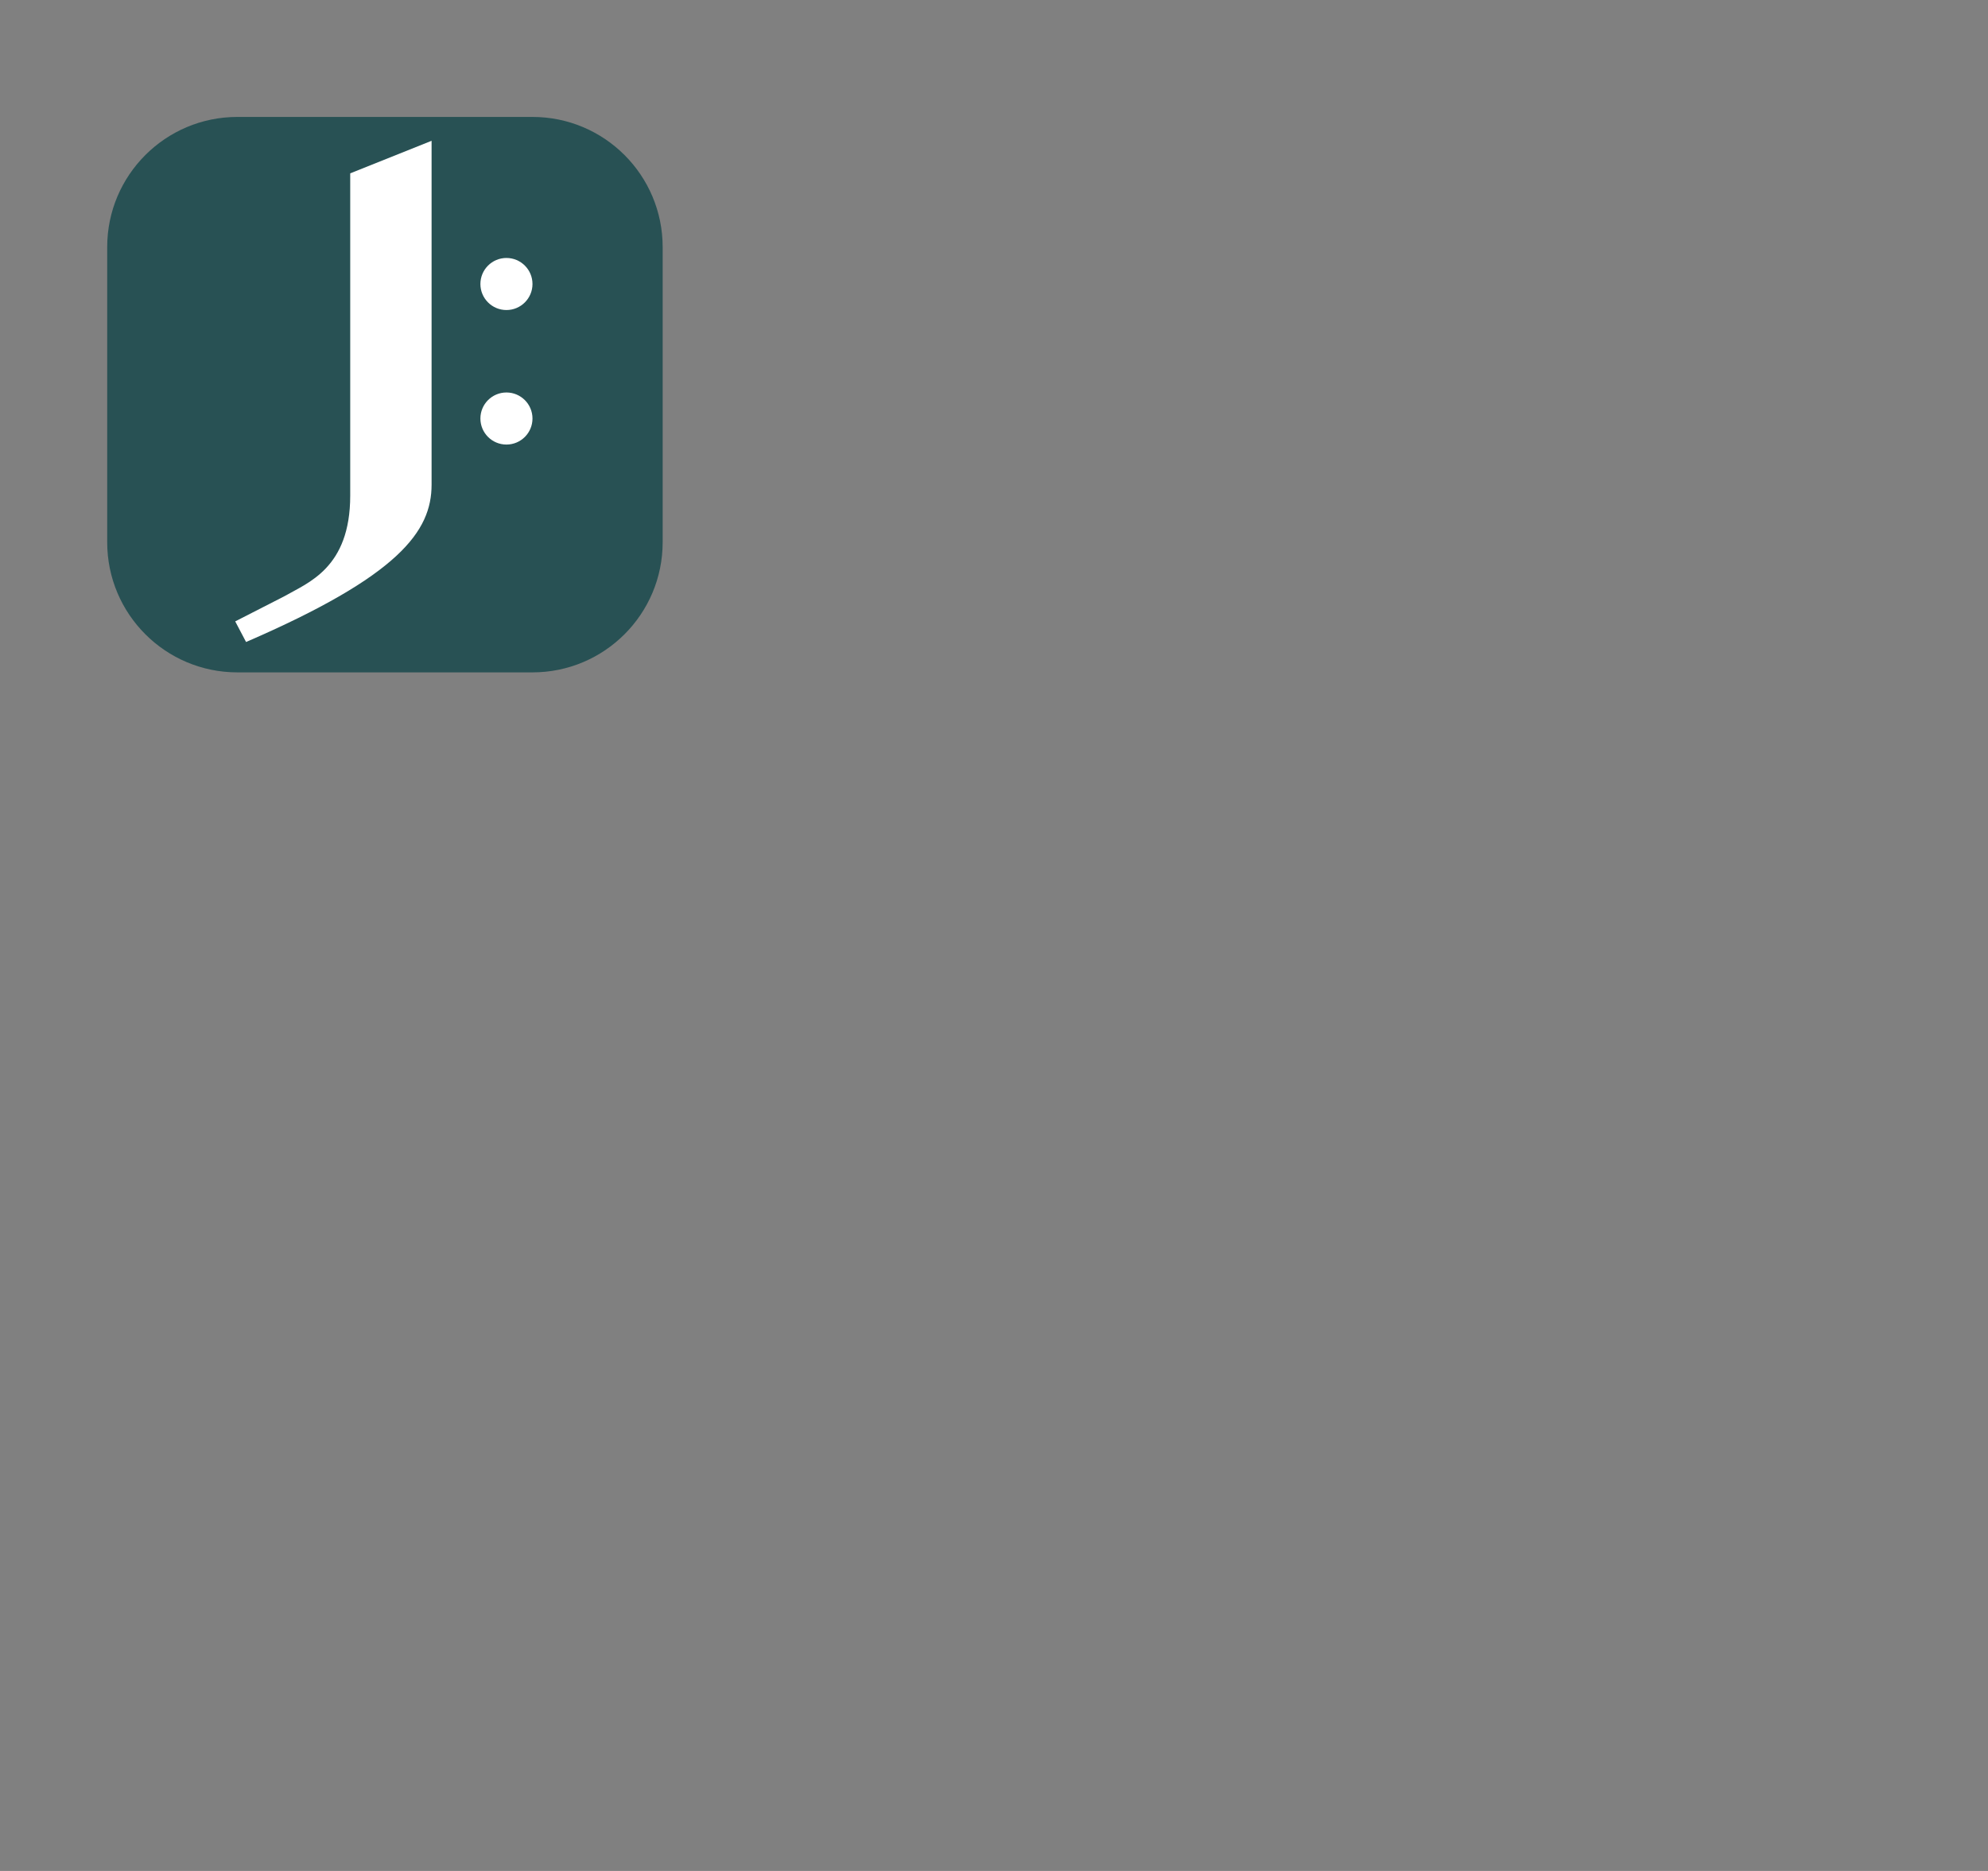 <svg version="1.1" xmlns="http://www.w3.org/2000/svg" fill="none" width="204" height="192">
<rect width="100%" height="100%" fill="#808080" stroke="none"/>
<path d="M11 25.359C11 17.981 16.981 12 24.359 12H54.641C62.019 12 68 17.981 68 25.359V55.641C68 63.019 62.019 69 54.641 69H24.359C16.981 69 11 63.019 11 55.641V25.359Z" fill="#285154"/>
<path d="M44.287 14.449L35.938 17.789V50.853C35.938 58.312 31.596 59.793 29.146 61.207L24.137 63.768L25.25 65.883C40.947 59.092 44.287 54.527 44.287 49.74V14.449Z" fill="white"/>
<path d="M54.641 29.145C54.641 30.62 53.444 31.816 51.969 31.816C50.493 31.816 49.297 30.62 49.297 29.145C49.297 27.669 50.493 26.473 51.969 26.473C53.444 26.473 54.641 27.669 54.641 29.145Z" fill="white"/>
<path d="M54.641 42.949C54.641 44.425 53.444 45.621 51.969 45.621C50.493 45.621 49.297 44.425 49.297 42.949C49.297 41.474 50.493 40.277 51.969 40.277C53.444 40.277 54.641 41.474 54.641 42.949Z" fill="white"/>
</svg>

